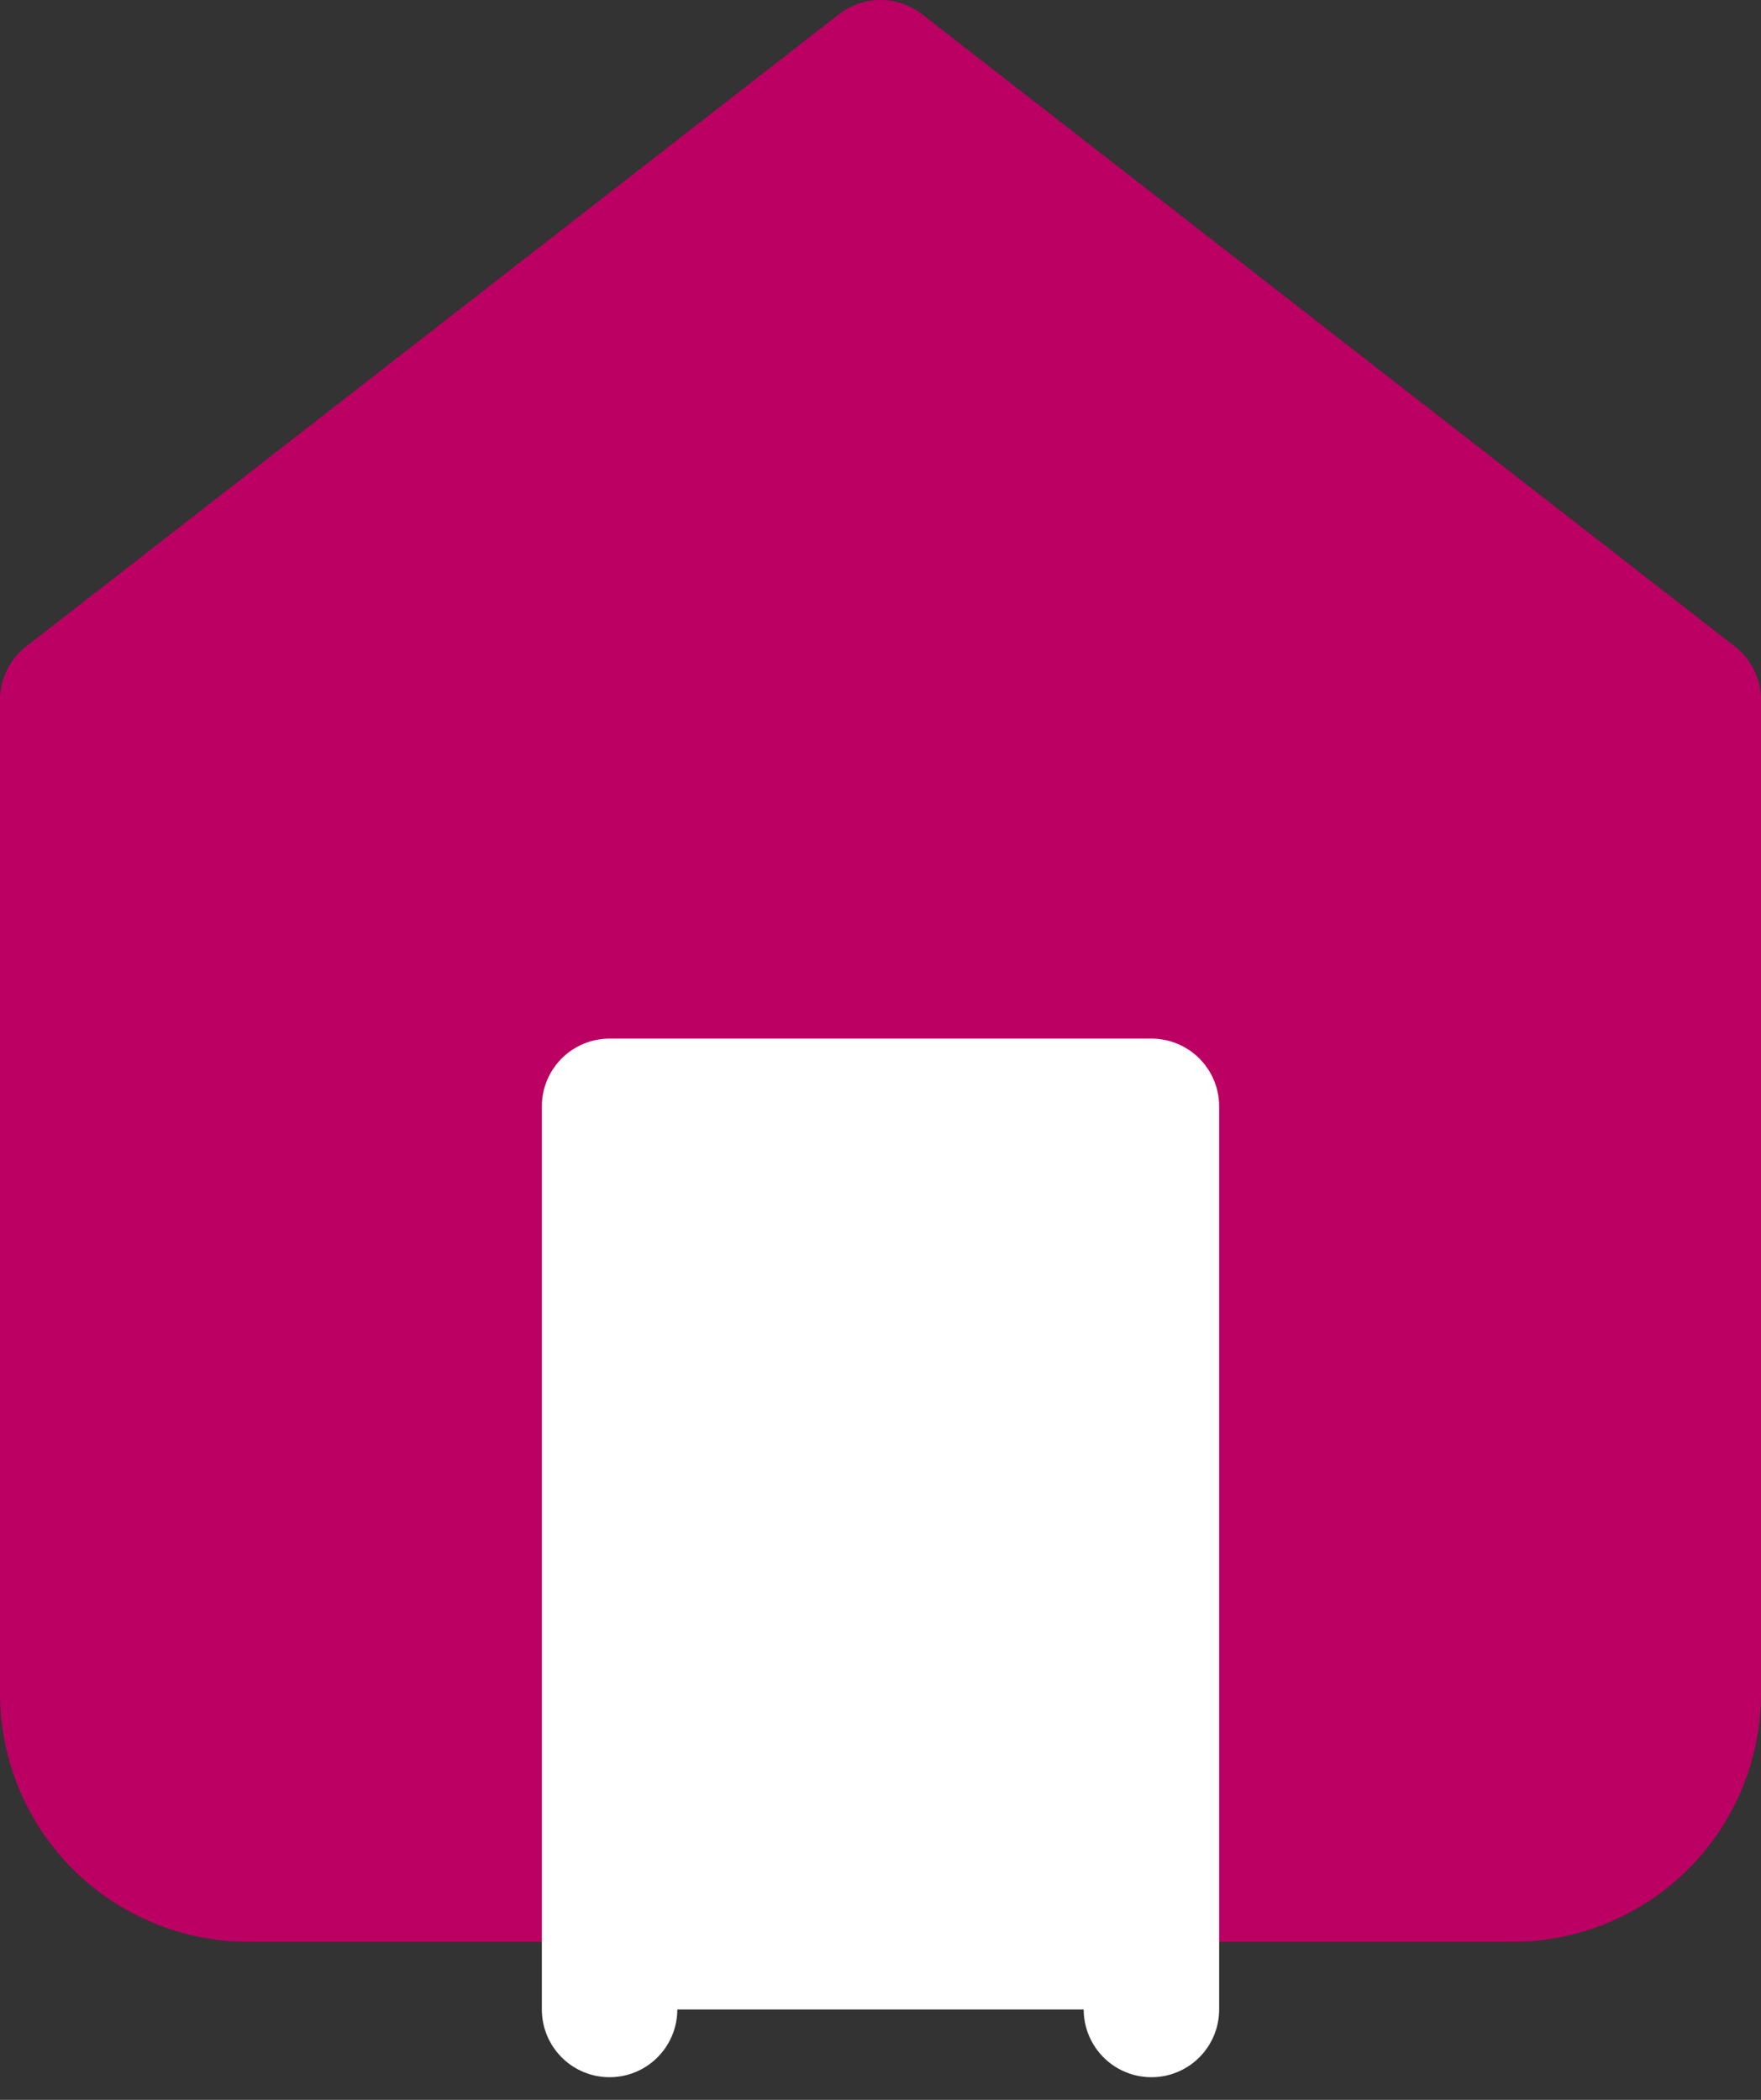<svg width="26" height="31" viewBox="0 0 26 31" fill="none" xmlns="http://www.w3.org/2000/svg">
<rect x="0" y="0" width="26" height="31" fill="#333333" stroke="none"/>
<path d="M1 10.333L13 1L25 10.333V25C25 25.707 24.719 26.386 24.219 26.886C23.719 27.386 23.041 27.667 22.333 27.667H3.667C2.959 27.667 2.281 27.386 1.781 26.886C1.281 26.386 1 25.707 1 25V10.333Z" fill="#BC0063" stroke="#BC0063" stroke-width="2" stroke-linecap="round" stroke-linejoin="round"/>
<path d="M9 29.666V16.333H17V29.666" fill="white"/>
<path d="M9 29.666V16.333H17V29.666" stroke="white" stroke-width="2" stroke-linecap="round" stroke-linejoin="round"/>
</svg>
